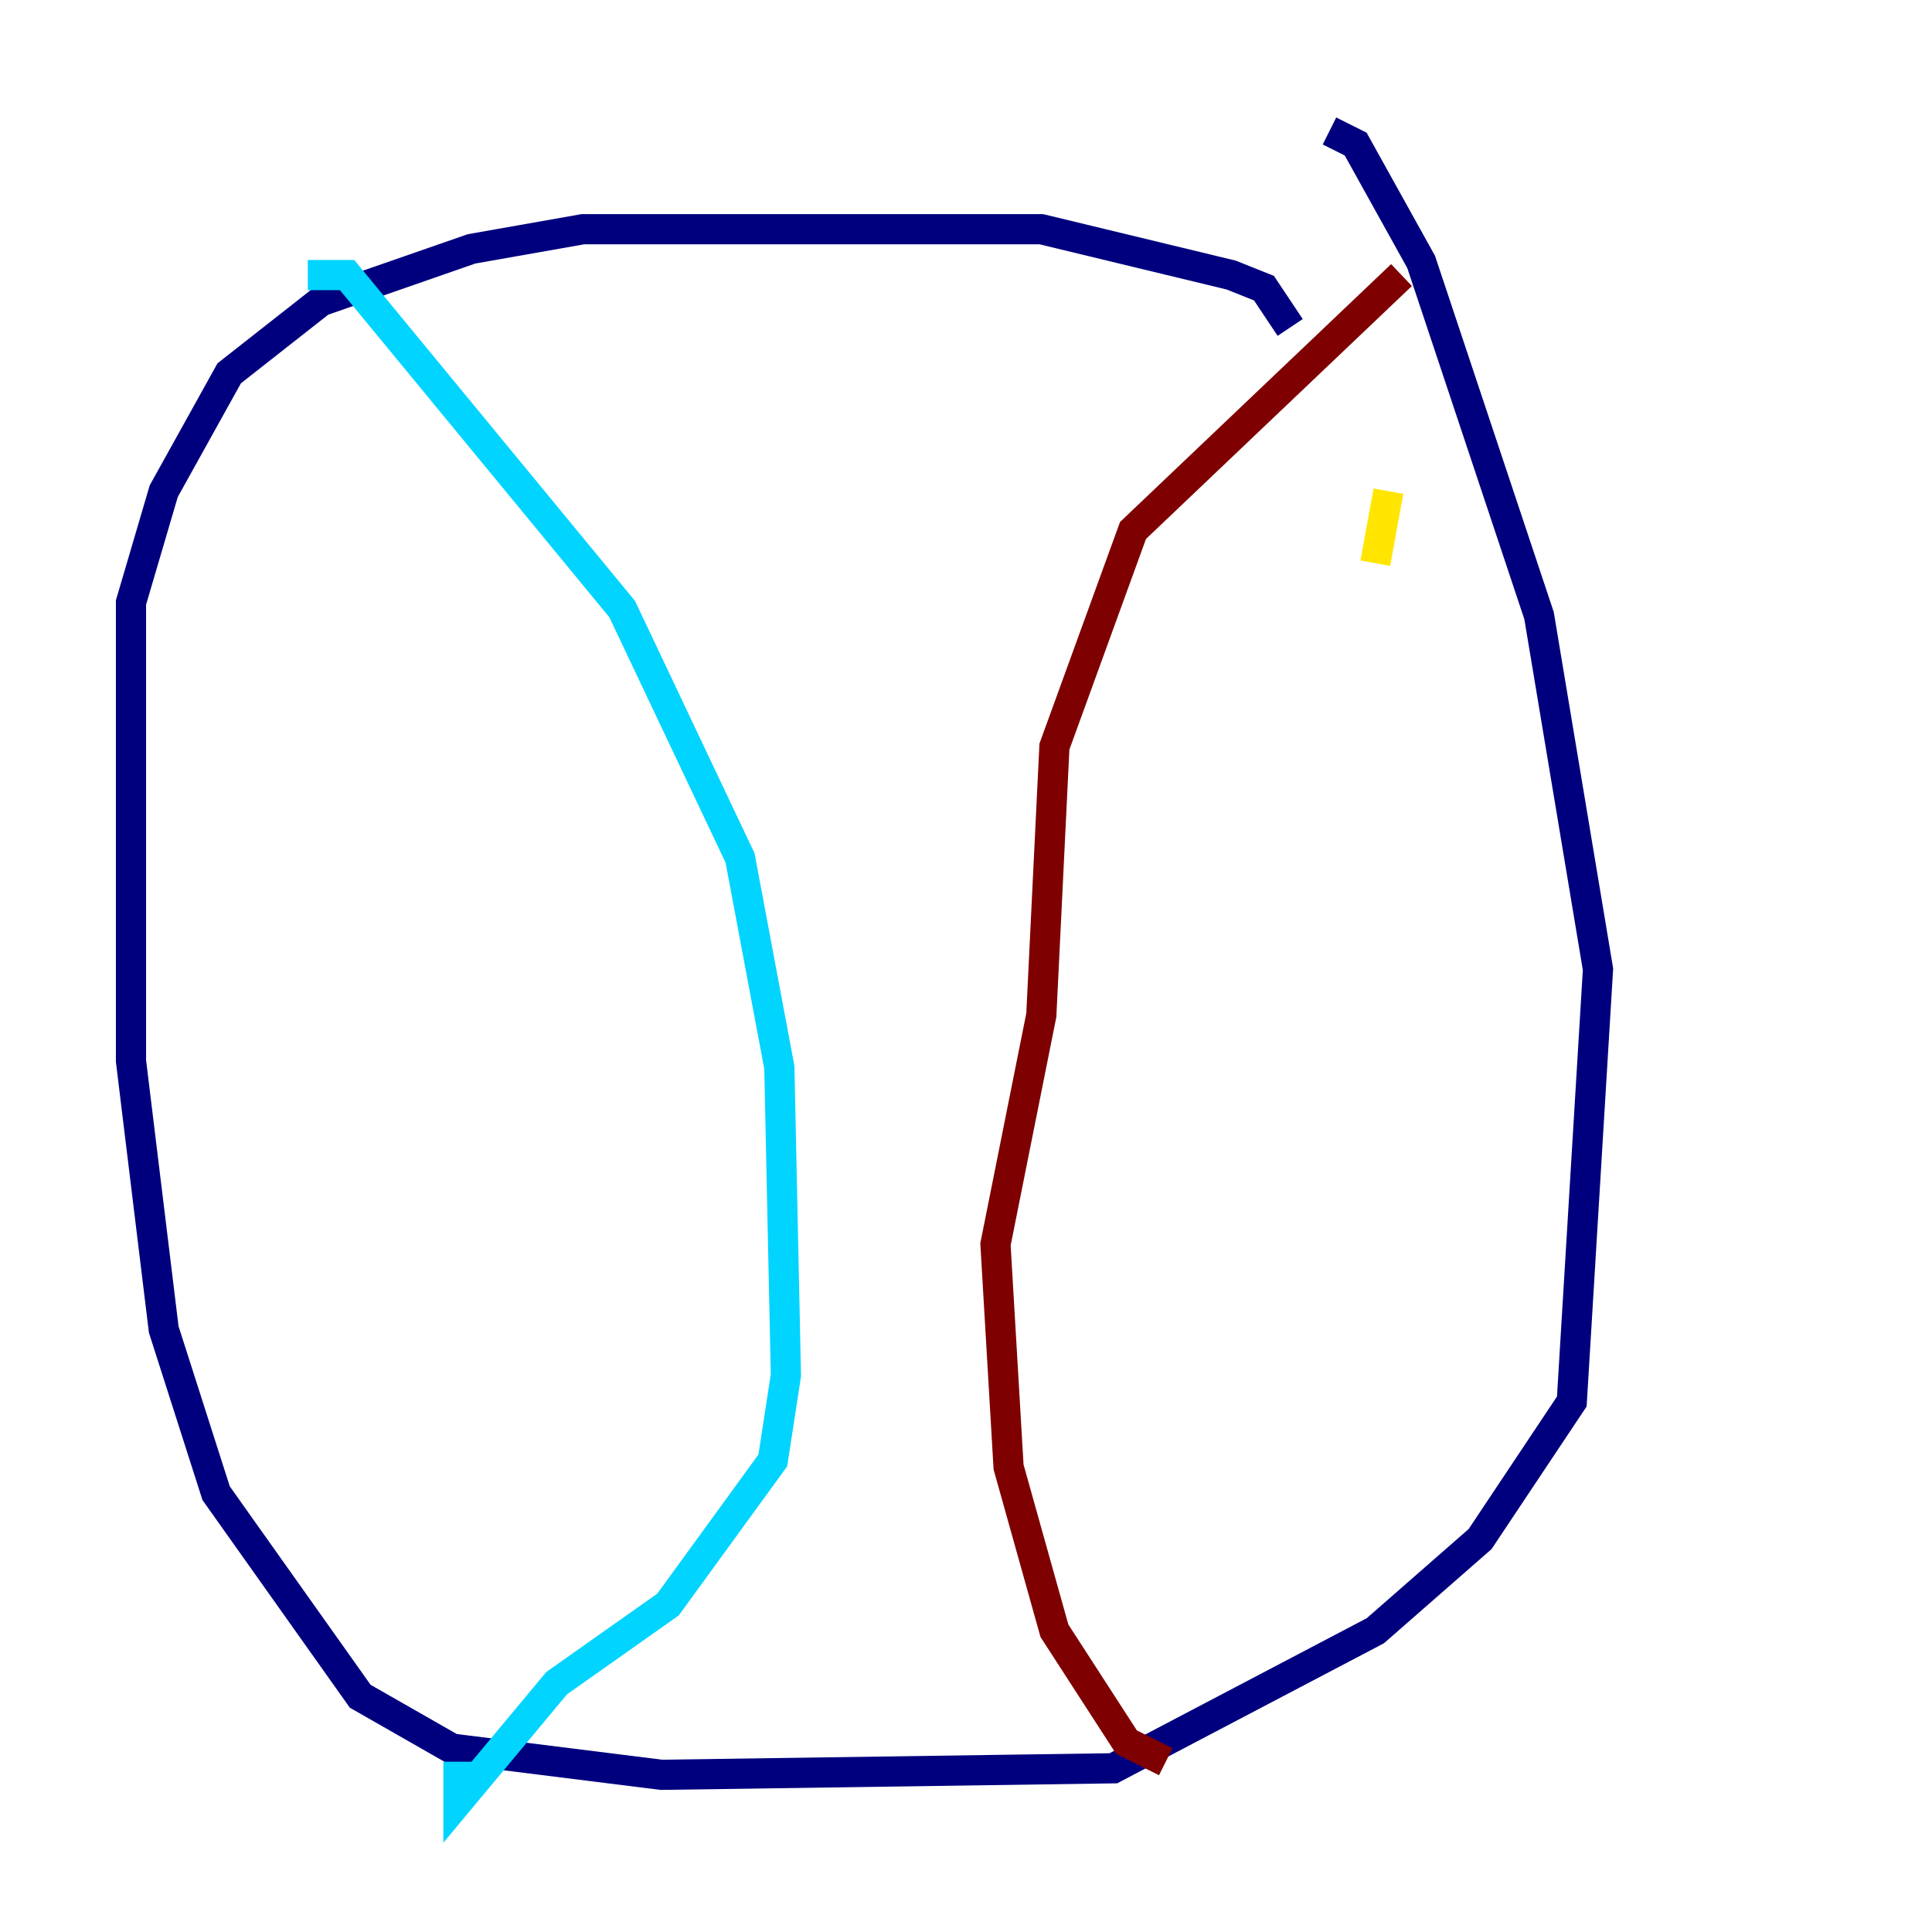 <?xml version="1.0" encoding="utf-8" ?>
<svg baseProfile="tiny" height="128" version="1.2" viewBox="0,0,128,128" width="128" xmlns="http://www.w3.org/2000/svg" xmlns:ev="http://www.w3.org/2001/xml-events" xmlns:xlink="http://www.w3.org/1999/xlink"><defs /><polyline fill="none" points="85.478,21.695 83.742,19.091 81.573,18.224 68.99,15.186 38.617,15.186 31.241,16.488 21.261,19.959 15.186,24.732 10.848,32.542 8.678,39.919 8.678,70.291 10.848,88.081 14.319,98.929 23.864,112.38 29.939,115.851 43.824,117.586 73.763,117.153 91.119,108.041 98.061,101.966 104.136,92.854 105.871,64.217 101.966,40.786 94.156,17.356 89.817,9.546 88.081,8.678" stroke="#00007f" stroke-width="2" /><polyline fill="none" points="20.393,18.224 22.997,18.224 41.22,40.352 49.031,56.841 51.634,70.725 52.068,91.119 51.2,96.759 44.258,106.305 36.881,111.512 30.373,119.322 30.373,116.719" stroke="#00d4ff" stroke-width="2" /><polyline fill="none" points="91.119,37.315 91.986,32.542" stroke="#ffe500" stroke-width="2" /><polyline fill="none" points="92.854,18.224 75.064,35.146 69.858,49.464 68.99,67.254 65.953,82.441 66.82,97.193 69.858,108.041 74.63,115.417 77.234,116.719" stroke="#7f0000" stroke-width="2" /></svg>